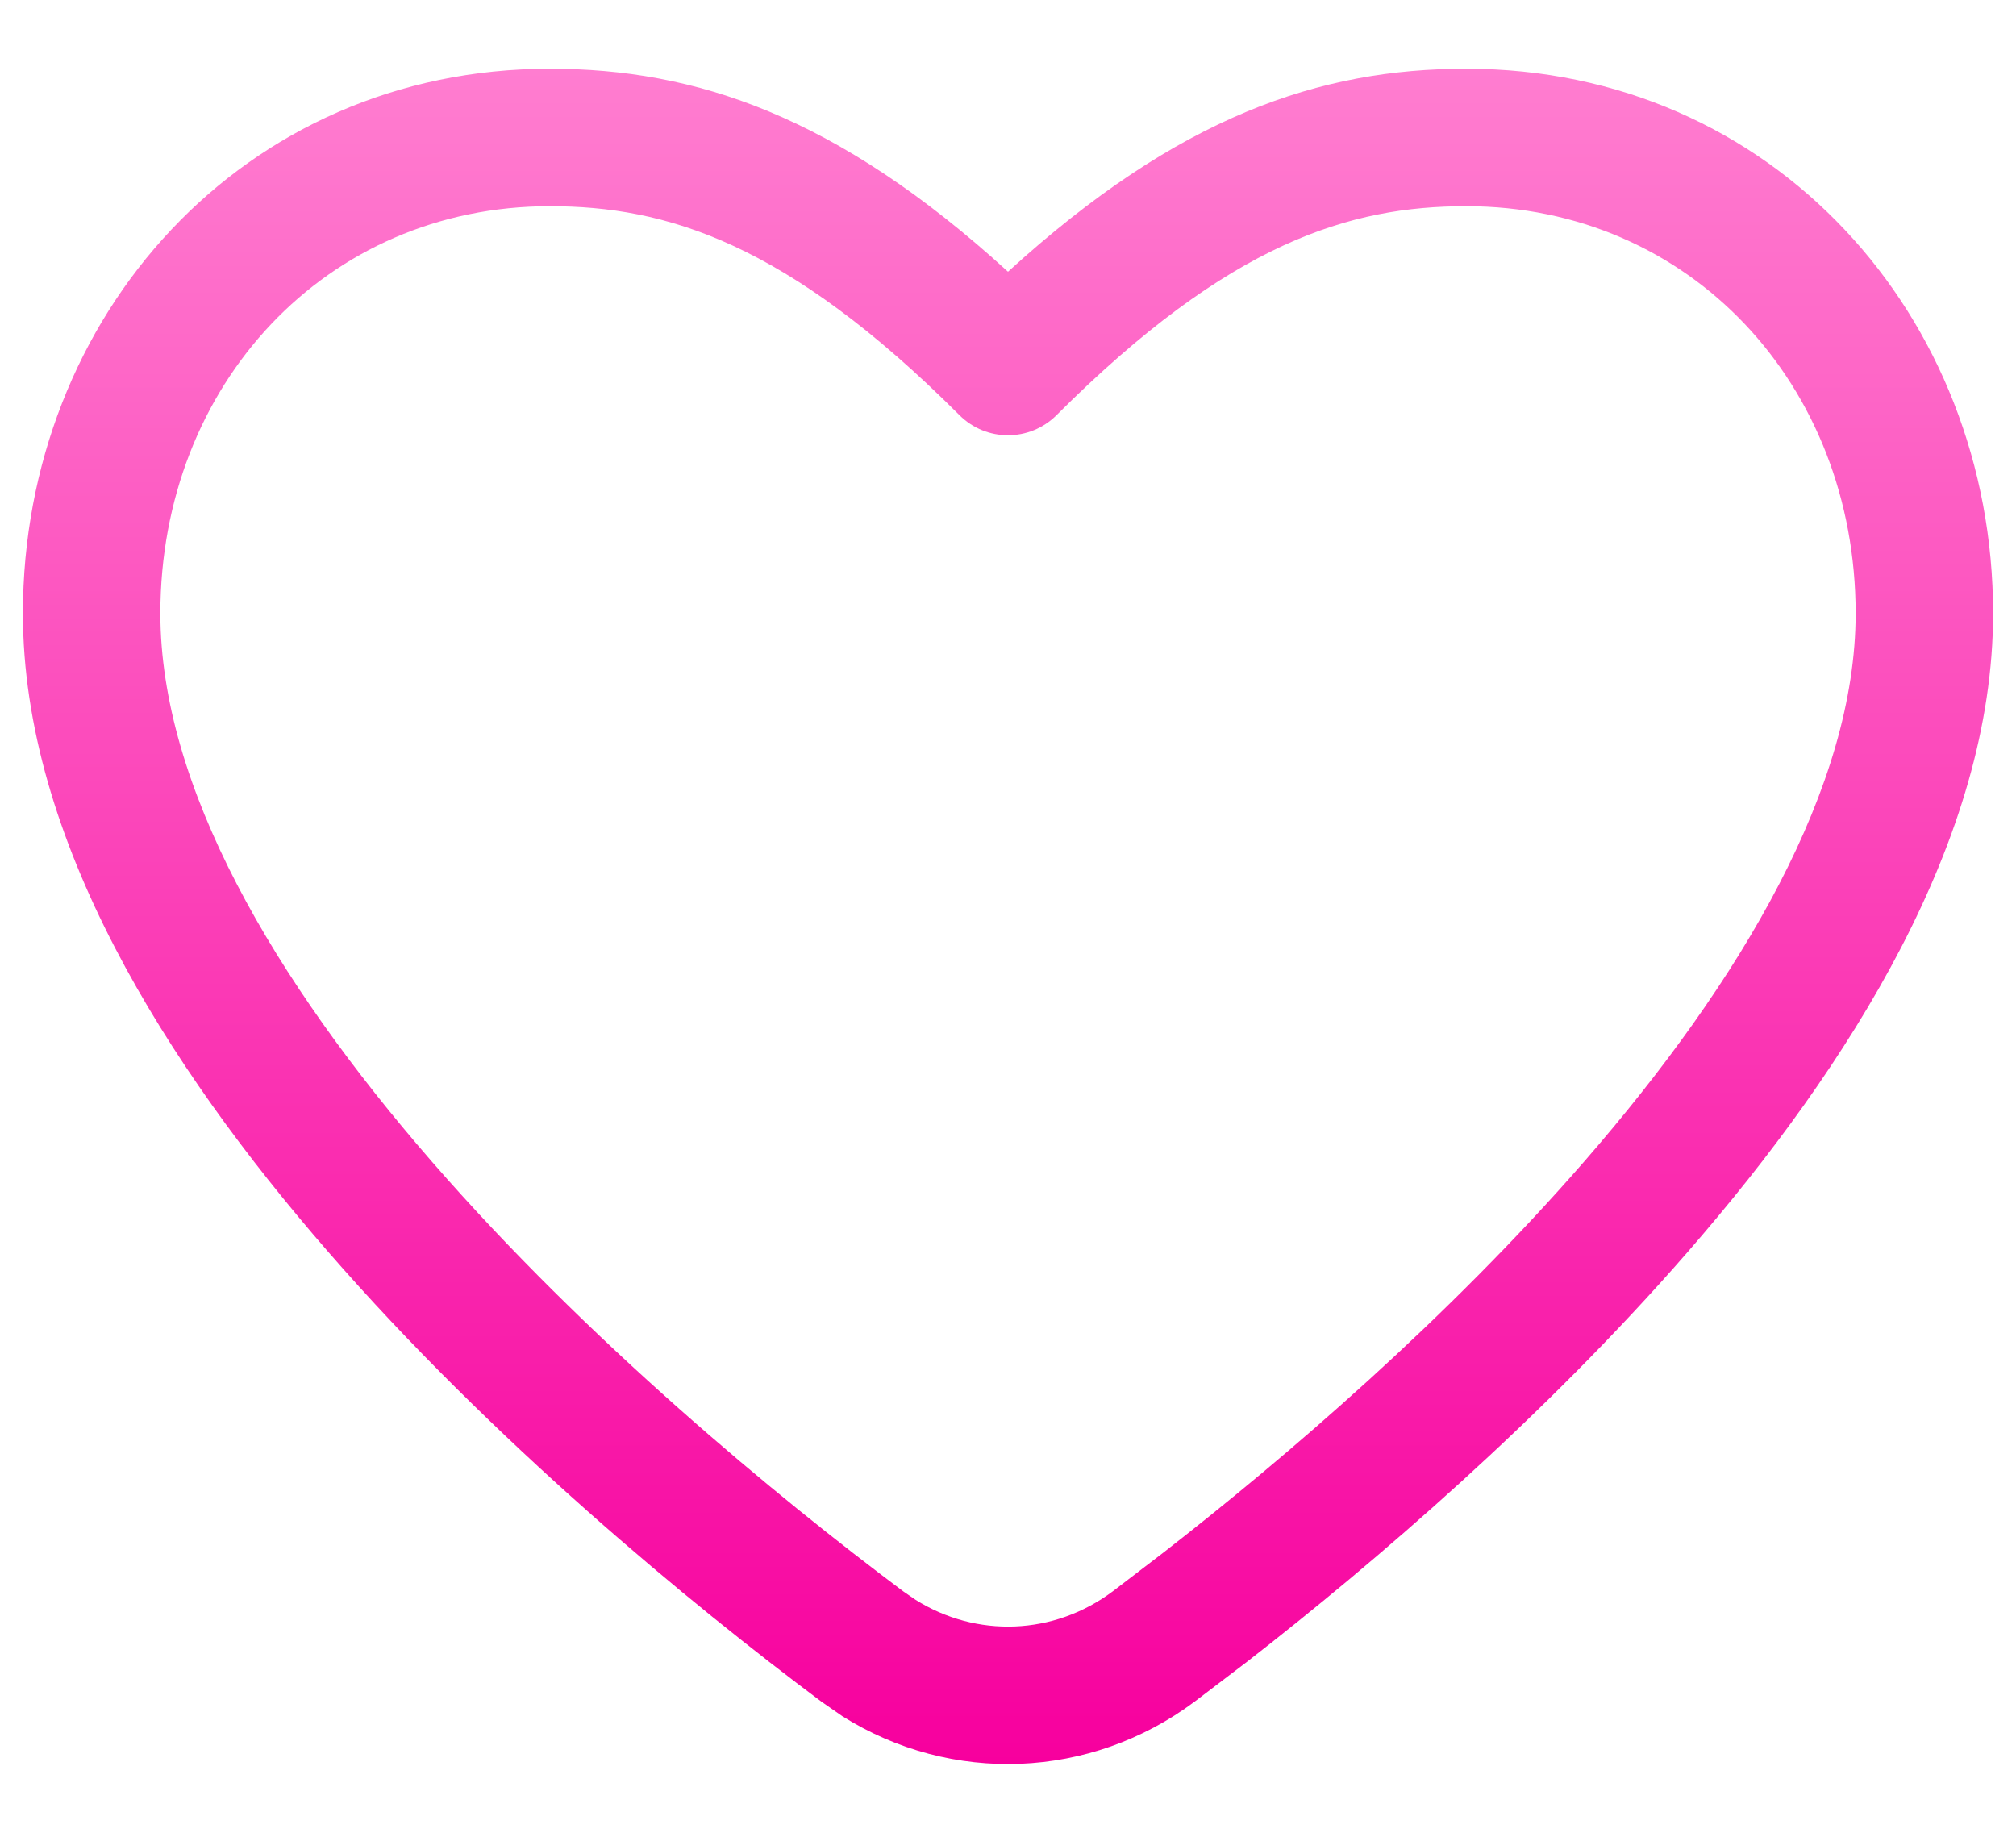 <svg width="22" height="20" viewBox="0 0 22 20" fill="none" xmlns="http://www.w3.org/2000/svg">
<path d="M20.25 6.694C20.25 4.199 18.441 2.25 16 2.25C14.74 2.25 13.421 2.639 11.53 4.53C11.237 4.823 10.763 4.823 10.47 4.53C8.579 2.639 7.26 2.25 6 2.25C3.559 2.25 1.75 4.199 1.75 6.694C1.75 8.576 2.984 10.688 4.713 12.676C6.414 14.632 8.471 16.329 9.859 17.367L9.99 17.457C10.656 17.876 11.5 17.846 12.141 17.367L12.69 16.947C14.037 15.9 15.798 14.387 17.287 12.676C19.016 10.688 20.25 8.576 20.25 6.694ZM21.75 6.694C21.75 9.153 20.19 11.624 18.419 13.66C16.845 15.469 15.003 17.05 13.607 18.135L13.038 18.568C11.898 19.42 10.381 19.474 9.194 18.729L8.962 18.568C7.529 17.497 5.38 15.728 3.581 13.66C1.81 11.624 0.25 9.153 0.25 6.694C0.25 3.452 2.652 0.75 6 0.75C7.592 0.75 9.134 1.263 11 2.965C12.866 1.263 14.408 0.75 16 0.75C19.348 0.75 21.75 3.452 21.75 6.694Z" fill="url(#paint0_linear_26497_381)"/>
<defs>
<linearGradient id="paint0_linear_26497_381" x1="11" y1="0.75" x2="11" y2="19.25" gradientUnits="userSpaceOnUse">
<stop stop-color="#FF7DD0"/>
<stop offset="1" stop-color="#F7009E"/>
</linearGradient>
</defs>
</svg>
